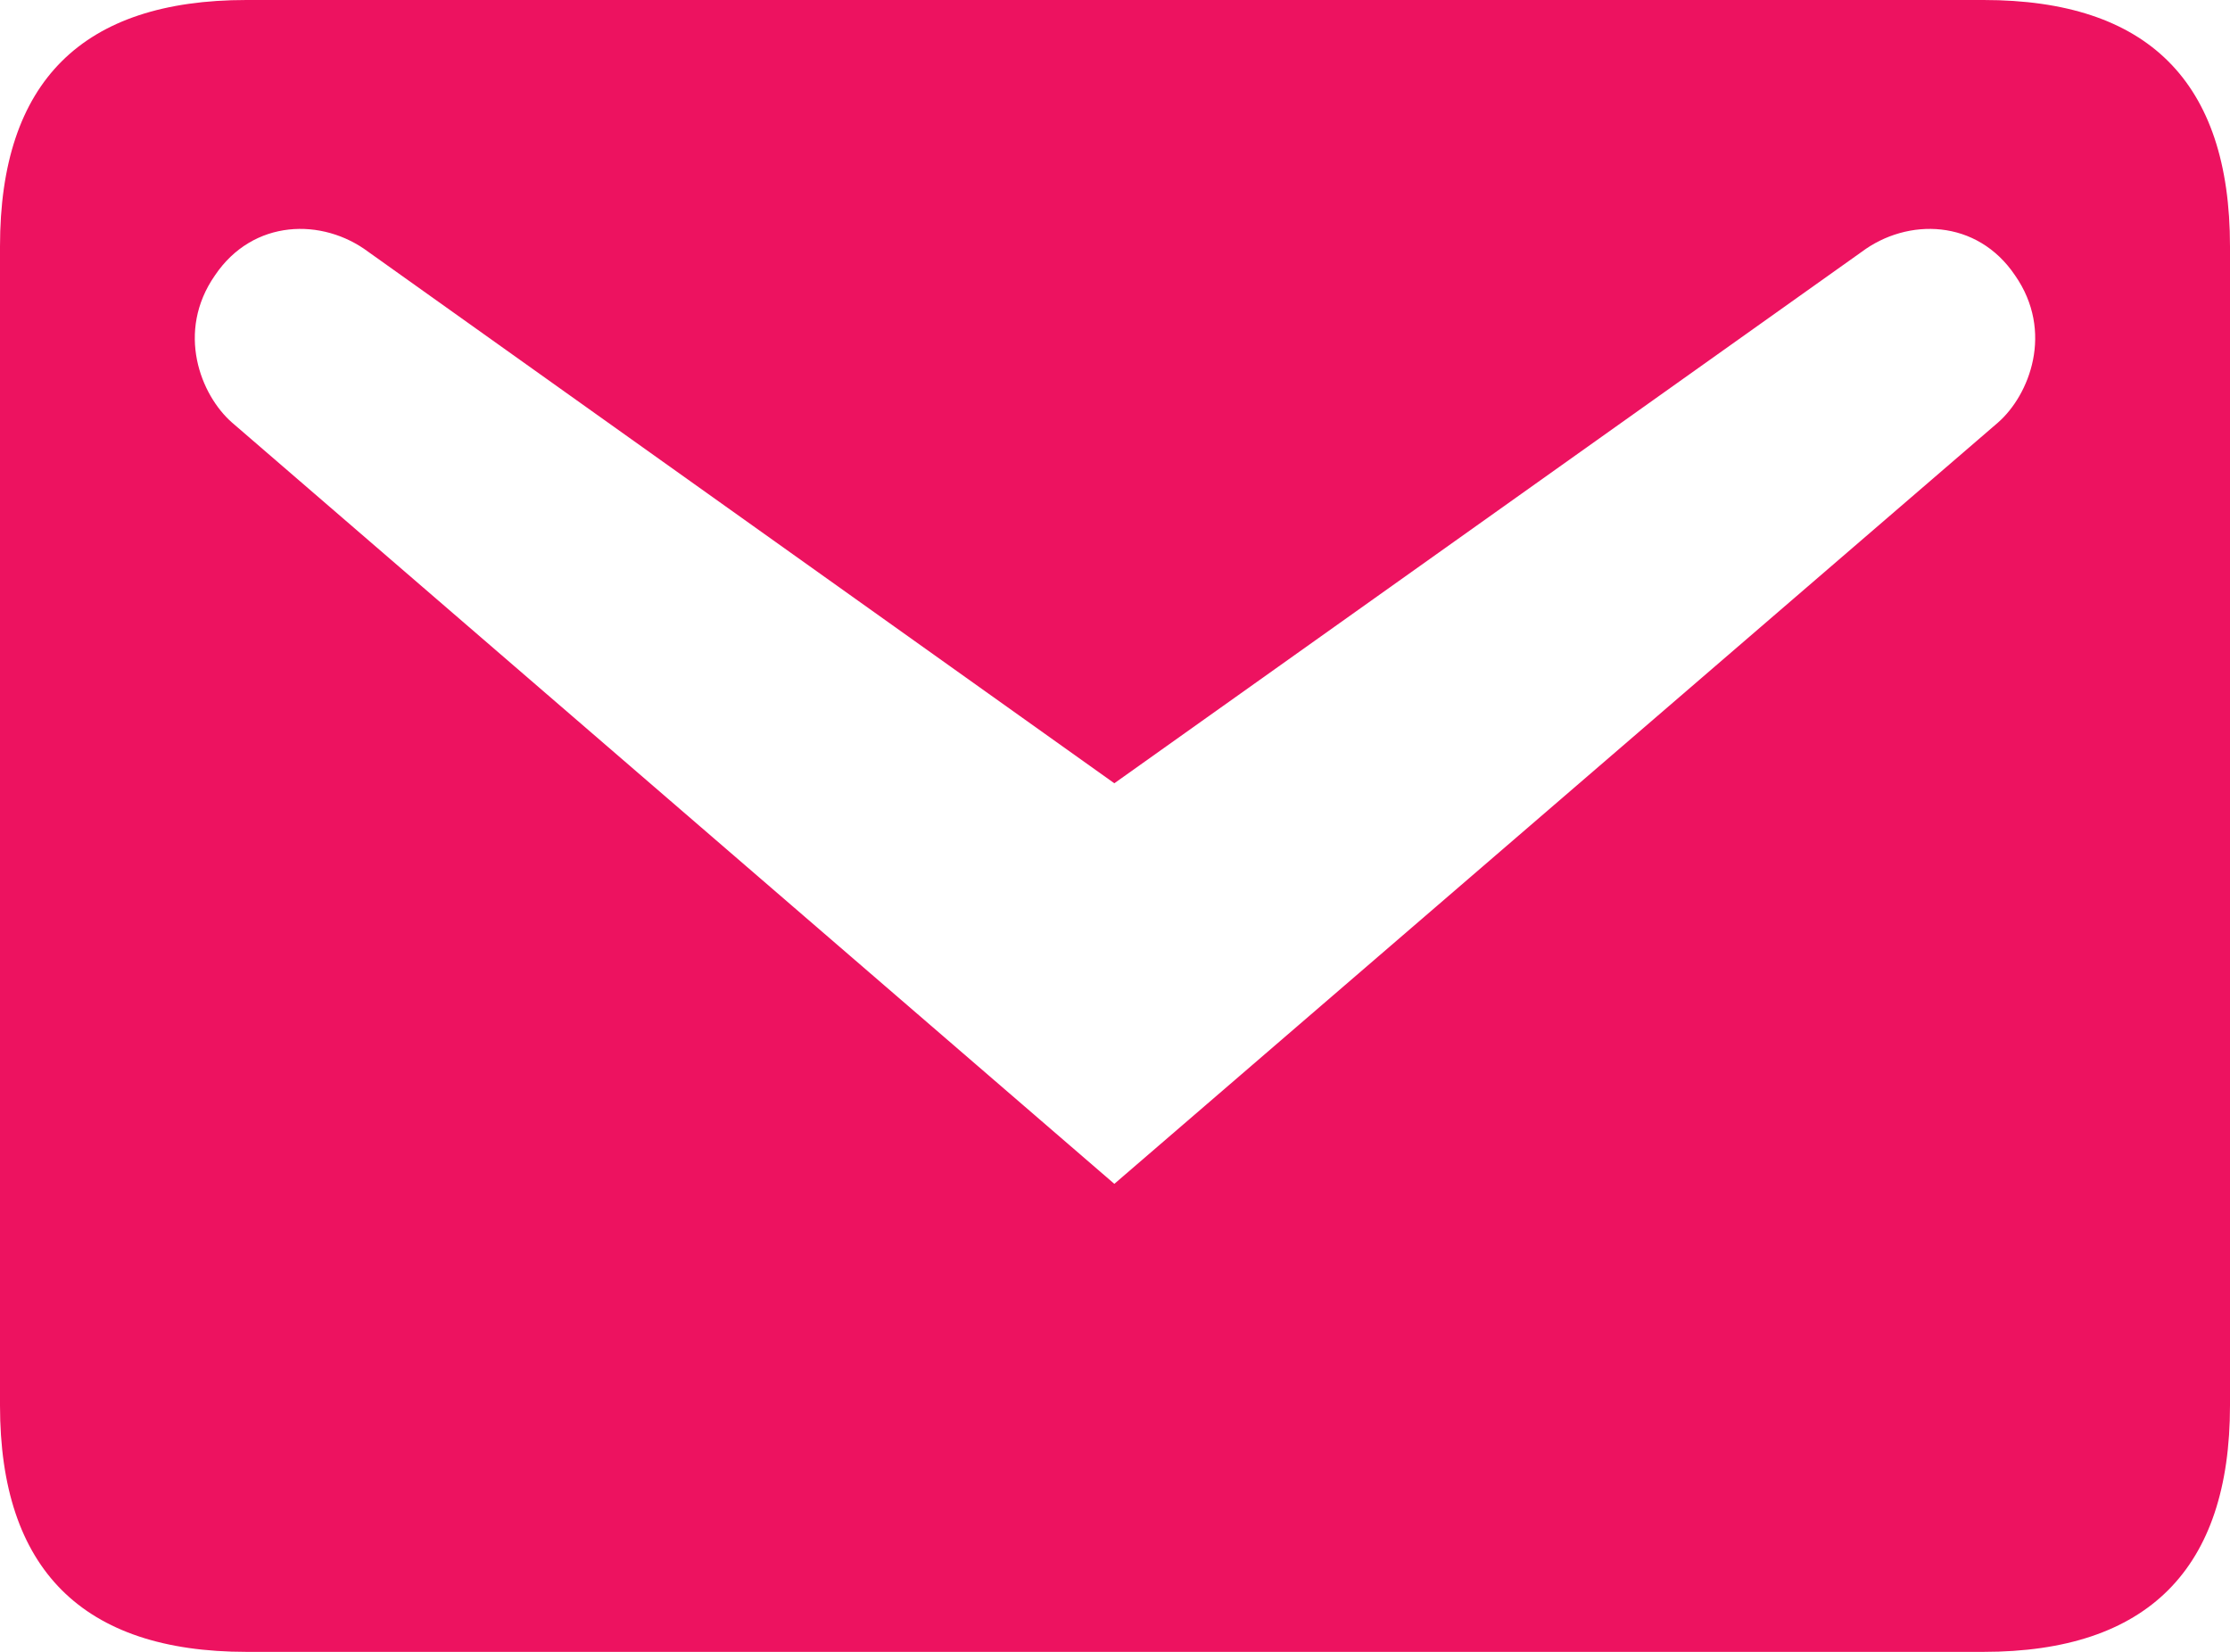 <svg width="54" height="40" viewBox="0 0 54 40" fill="none" xmlns="http://www.w3.org/2000/svg">
<path d="M5.968 0H48.032C52 0 54 1.967 54 5.967V34.033C54 38 52 40 48.032 40H5.968C2 40 0 38 0 34.033V5.967C0 1.967 2 0 5.968 0ZM26.984 28.667L48.381 10.233C49.143 9.567 49.746 8.033 48.794 6.667C47.873 5.3 46.191 5.267 45.079 6.1L26.984 18.967L8.921 6.1C7.81 5.267 6.127 5.3 5.206 6.667C4.254 8.033 4.857 9.567 5.619 10.233L26.984 28.667Z" fill="#ED1260"/>
</svg>
